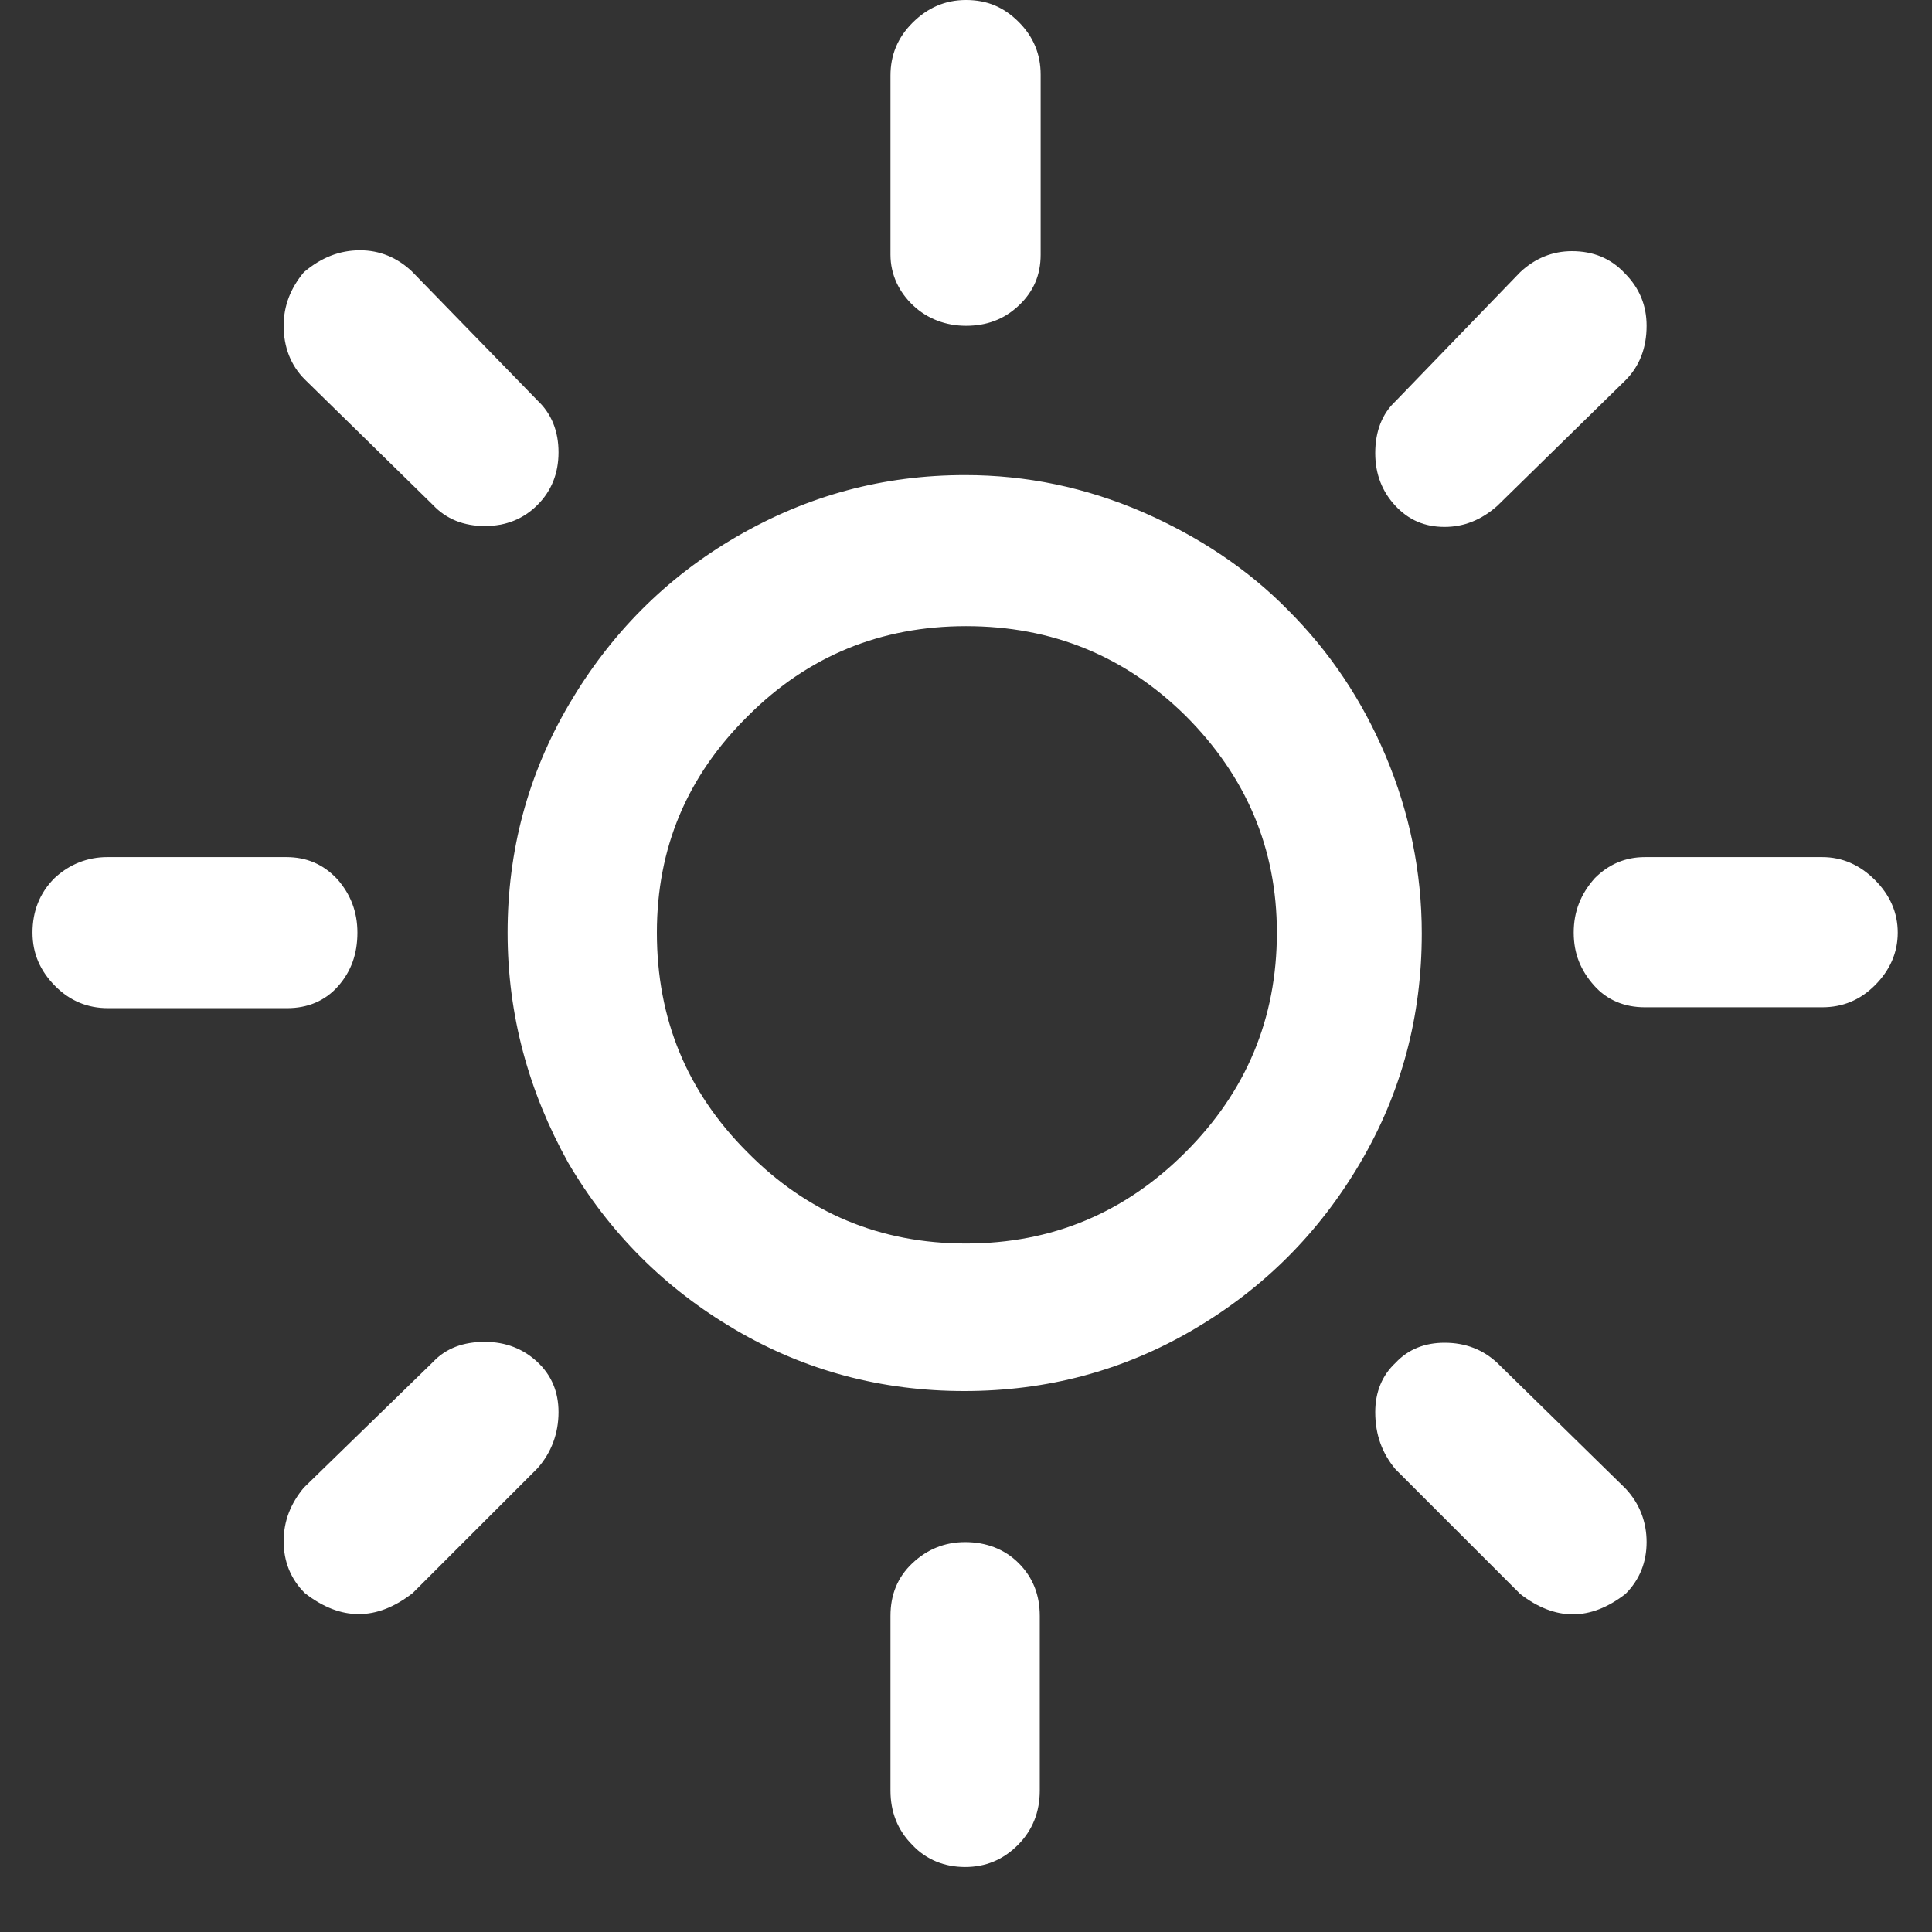 <?xml version="1.0" encoding="UTF-8"?>
<svg width="22px" height="22px" viewBox="0 0 22 22" version="1.1" xmlns="http://www.w3.org/2000/svg" xmlns:xlink="http://www.w3.org/1999/xlink">
    <rect x="0" y="0" width="22" height="22" fill="#333333" stroke="none"/>
    <!-- Generator: Sketch 50.2 (55047) - http://www.bohemiancoding.com/sketch -->
    <title>01d</title>
    <desc>Created with Sketch.</desc>
    <defs></defs>
    <g id="Page-1" stroke="none" stroke-width="1" fill="none" fill-rule="evenodd">
        <g id="01d" fill="#FFFFFF" fill-rule="nonzero">
            <path d="M0.37,10.62 C0.37,10.38 0.45,10.17 0.62,10 C0.79,9.84 1,9.76 1.22,9.76 L3.26,9.76 C3.49,9.76 3.68,9.84 3.84,10.01 C3.99,10.18 4.07,10.38 4.07,10.62 C4.07,10.86 4,11.06 3.85,11.23 C3.7,11.4 3.5,11.48 3.27,11.48 L1.23,11.48 C1,11.48 0.8,11.4 0.63,11.23 C0.46,11.06 0.37,10.86 0.37,10.62 Z M3.23,17.55 C3.23,17.32 3.31,17.12 3.46,16.94 L4.93,15.51 C5.08,15.35 5.28,15.28 5.52,15.28 C5.76,15.28 5.96,15.36 6.12,15.51 C6.28,15.66 6.36,15.85 6.36,16.08 C6.36,16.32 6.28,16.54 6.12,16.72 L4.7,18.14 C4.29,18.46 3.88,18.46 3.47,18.14 C3.31,17.98 3.23,17.78 3.23,17.55 Z M3.23,3.71 C3.23,3.48 3.31,3.28 3.46,3.1 C3.66,2.93 3.87,2.85 4.1,2.85 C4.32,2.85 4.52,2.93 4.69,3.09 L6.12,4.56 C6.28,4.71 6.36,4.91 6.36,5.15 C6.36,5.39 6.28,5.59 6.12,5.75 C5.96,5.91 5.76,5.99 5.52,5.99 C5.28,5.99 5.08,5.91 4.93,5.75 L3.47,4.32 C3.31,4.16 3.23,3.95 3.23,3.71 Z M5.78,10.62 C5.78,9.69 6.01,8.82 6.48,8.02 C6.95,7.22 7.58,6.58 8.39,6.11 C9.2,5.64 10.06,5.41 10.99,5.41 C11.69,5.41 12.36,5.55 13.01,5.83 C13.65,6.11 14.21,6.48 14.67,6.95 C15.14,7.42 15.51,7.97 15.78,8.61 C16.05,9.25 16.19,9.93 16.19,10.63 C16.19,11.57 15.96,12.44 15.49,13.24 C15.02,14.04 14.39,14.67 13.59,15.14 C12.79,15.61 11.92,15.84 10.98,15.84 C10.04,15.84 9.17,15.61 8.37,15.14 C7.57,14.67 6.94,14.04 6.47,13.24 C6.02,12.43 5.78,11.56 5.78,10.62 Z M7.48,10.62 C7.48,11.6 7.82,12.43 8.51,13.12 C9.19,13.81 10.02,14.16 11,14.16 C11.98,14.16 12.81,13.81 13.5,13.12 C14.19,12.43 14.54,11.6 14.54,10.62 C14.54,9.66 14.19,8.84 13.5,8.15 C12.81,7.47 11.98,7.13 11,7.13 C10.03,7.13 9.2,7.47 8.52,8.15 C7.82,8.84 7.48,9.66 7.48,10.62 Z M10.14,18.4 C10.14,18.16 10.22,17.96 10.39,17.8 C10.56,17.64 10.76,17.56 10.99,17.56 C11.23,17.56 11.44,17.64 11.6,17.8 C11.76,17.96 11.84,18.16 11.84,18.4 L11.84,20.39 C11.84,20.63 11.76,20.84 11.59,21.01 C11.42,21.18 11.22,21.26 10.99,21.26 C10.76,21.26 10.55,21.18 10.39,21.01 C10.22,20.84 10.14,20.63 10.14,20.39 L10.14,18.4 Z M10.14,2.9 L10.14,0.86 C10.14,0.63 10.22,0.43 10.39,0.26 C10.56,0.09 10.76,0 11,0 C11.24,0 11.43,0.08 11.6,0.25 C11.77,0.42 11.85,0.62 11.85,0.85 L11.85,2.9 C11.85,3.13 11.77,3.32 11.6,3.48 C11.43,3.64 11.23,3.71 11,3.71 C10.77,3.71 10.56,3.63 10.4,3.48 C10.24,3.33 10.14,3.13 10.14,2.9 Z M15.66,16.08 C15.66,15.85 15.74,15.66 15.89,15.52 C16.04,15.36 16.23,15.29 16.45,15.29 C16.69,15.29 16.89,15.37 17.05,15.52 L18.51,16.95 C18.67,17.12 18.75,17.33 18.75,17.56 C18.75,17.79 18.67,17.99 18.51,18.15 C18.11,18.46 17.71,18.46 17.31,18.15 L15.89,16.73 C15.74,16.55 15.66,16.34 15.66,16.08 Z M15.66,5.16 C15.66,4.91 15.74,4.71 15.89,4.57 L17.31,3.1 C17.48,2.94 17.68,2.86 17.9,2.86 C18.14,2.86 18.34,2.94 18.5,3.11 C18.67,3.28 18.75,3.48 18.75,3.71 C18.75,3.96 18.67,4.17 18.51,4.33 L17.05,5.76 C16.87,5.92 16.67,6 16.45,6 C16.22,6 16.04,5.92 15.89,5.76 C15.74,5.6 15.66,5.4 15.66,5.16 Z M17.92,10.62 C17.92,10.38 18,10.18 18.16,10 C18.32,9.84 18.51,9.76 18.73,9.76 L20.75,9.76 C20.98,9.76 21.18,9.85 21.35,10.02 C21.52,10.19 21.61,10.39 21.61,10.62 C21.61,10.85 21.52,11.05 21.35,11.22 C21.18,11.39 20.98,11.47 20.75,11.47 L18.73,11.47 C18.5,11.47 18.3,11.39 18.15,11.22 C18,11.05 17.92,10.86 17.92,10.62 Z" id="Shape"></path>
        </g>
    </g>
</svg>